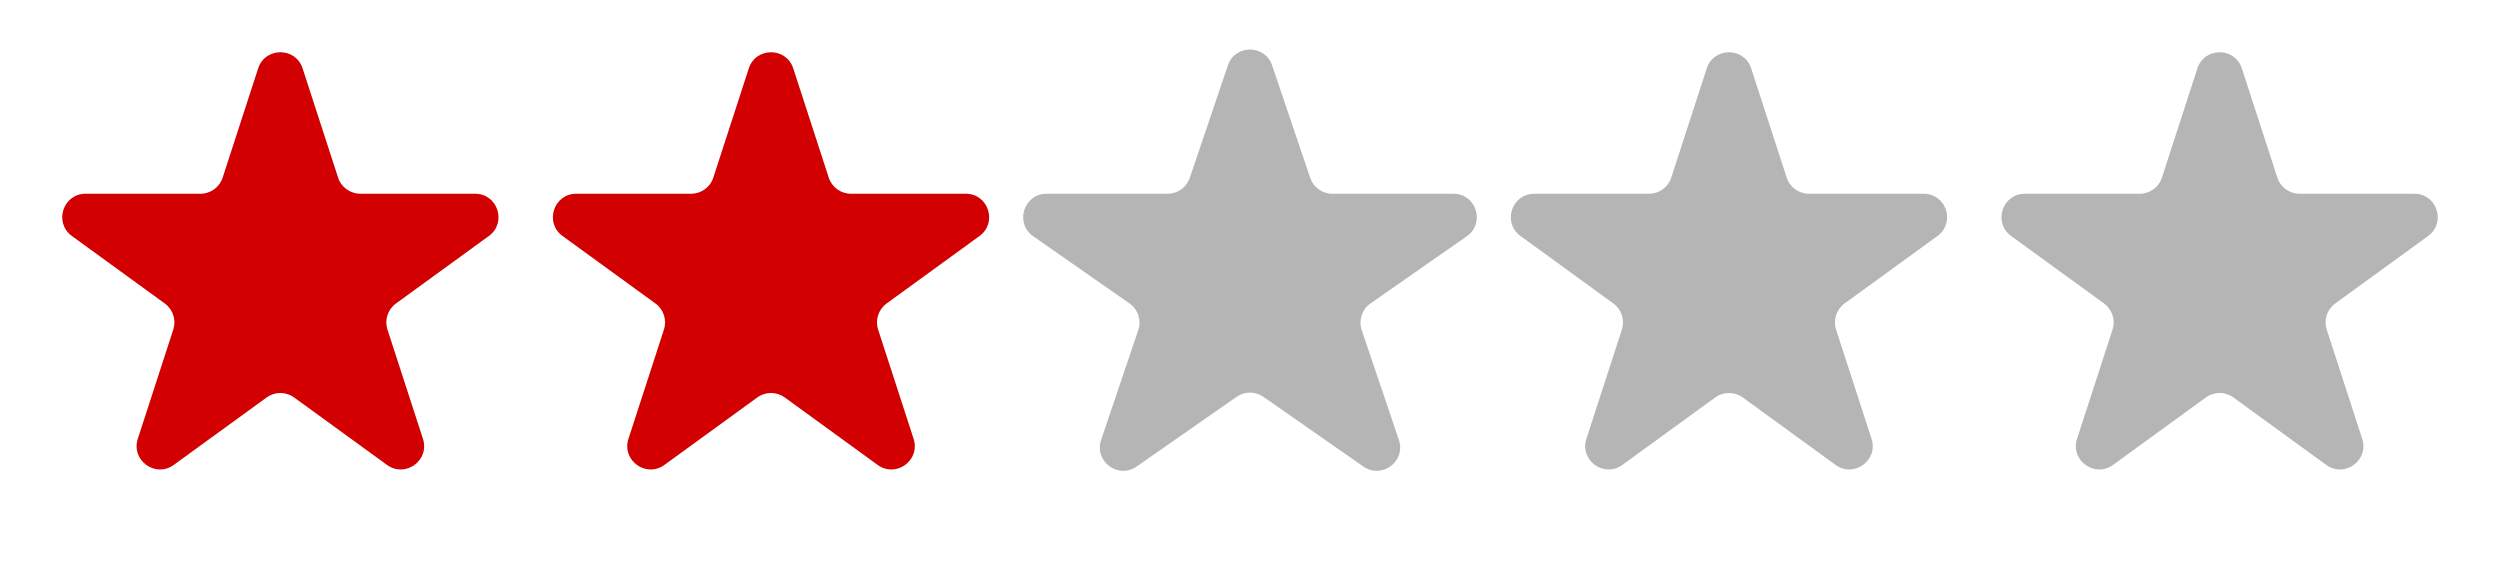 <svg width="107" height="24" viewBox="0 0 107 24" fill="none" xmlns="http://www.w3.org/2000/svg">
<path d="M11.049 2.927C11.348 2.006 12.652 2.006 12.951 2.927L14.47 7.601C14.604 8.013 14.988 8.292 15.421 8.292H20.335C21.304 8.292 21.706 9.531 20.923 10.101L16.947 12.989C16.597 13.244 16.45 13.695 16.584 14.107L18.102 18.781C18.402 19.703 17.347 20.469 16.564 19.899L12.588 17.011C12.237 16.756 11.763 16.756 11.412 17.011L7.436 19.899C6.653 20.469 5.598 19.703 5.898 18.781L7.416 14.107C7.55 13.695 7.403 13.244 7.053 12.989L3.077 10.101C2.294 9.531 2.696 8.292 3.665 8.292H8.579C9.013 8.292 9.396 8.013 9.53 7.601L11.049 2.927Z" fill="#D20000"/>
<path d="M32.049 2.927C32.348 2.006 33.652 2.006 33.951 2.927L35.47 7.601C35.603 8.013 35.987 8.292 36.421 8.292H41.335C42.304 8.292 42.706 9.531 41.923 10.101L37.947 12.989C37.597 13.244 37.45 13.695 37.584 14.107L39.102 18.781C39.402 19.703 38.347 20.469 37.563 19.899L33.588 17.011C33.237 16.756 32.763 16.756 32.412 17.011L28.436 19.899C27.653 20.469 26.598 19.703 26.898 18.781L28.416 14.107C28.55 13.695 28.403 13.244 28.053 12.989L24.077 10.101C23.294 9.531 23.696 8.292 24.665 8.292H29.579C30.012 8.292 30.396 8.013 30.53 7.601L32.049 2.927Z" fill="#D20000"/>
<path d="M52.553 2.799C52.859 1.893 54.141 1.893 54.447 2.799L56.077 7.612C56.214 8.018 56.595 8.292 57.024 8.292H62.206C63.185 8.292 63.581 9.552 62.779 10.112L58.657 12.987C58.292 13.241 58.139 13.706 58.282 14.128L59.872 18.828C60.182 19.742 59.145 20.521 58.353 19.968L54.072 16.983C53.728 16.743 53.272 16.743 52.928 16.983L48.647 19.968C47.855 20.521 46.818 19.742 47.128 18.828L48.718 14.128C48.861 13.706 48.708 13.241 48.343 12.987L44.221 10.112C43.419 9.552 43.815 8.292 44.794 8.292H49.976C50.405 8.292 50.786 8.018 50.923 7.612L52.553 2.799Z" fill="#B5B5B5"/>
<path d="M73.049 2.927C73.348 2.006 74.652 2.006 74.951 2.927L76.47 7.601C76.603 8.013 76.987 8.292 77.421 8.292H82.335C83.304 8.292 83.707 9.531 82.923 10.101L78.947 12.989C78.597 13.244 78.45 13.695 78.584 14.107L80.102 18.781C80.402 19.703 79.347 20.469 78.564 19.899L74.588 17.011C74.237 16.756 73.763 16.756 73.412 17.011L69.436 19.899C68.653 20.469 67.598 19.703 67.898 18.781L69.416 14.107C69.55 13.695 69.403 13.244 69.053 12.989L65.077 10.101C64.293 9.531 64.696 8.292 65.665 8.292H70.579C71.013 8.292 71.397 8.013 71.53 7.601L73.049 2.927Z" fill="#B5B5B5"/>
<path d="M94.049 2.927C94.348 2.006 95.652 2.006 95.951 2.927L97.47 7.601C97.603 8.013 97.987 8.292 98.421 8.292H103.335C104.304 8.292 104.706 9.531 103.923 10.101L99.947 12.989C99.597 13.244 99.45 13.695 99.584 14.107L101.102 18.781C101.402 19.703 100.347 20.469 99.564 19.899L95.588 17.011C95.237 16.756 94.763 16.756 94.412 17.011L90.436 19.899C89.653 20.469 88.598 19.703 88.898 18.781L90.416 14.107C90.55 13.695 90.403 13.244 90.053 12.989L86.077 10.101C85.293 9.531 85.696 8.292 86.665 8.292H91.579C92.013 8.292 92.397 8.013 92.53 7.601L94.049 2.927Z" fill="#B5B5B5"/>
</svg>
